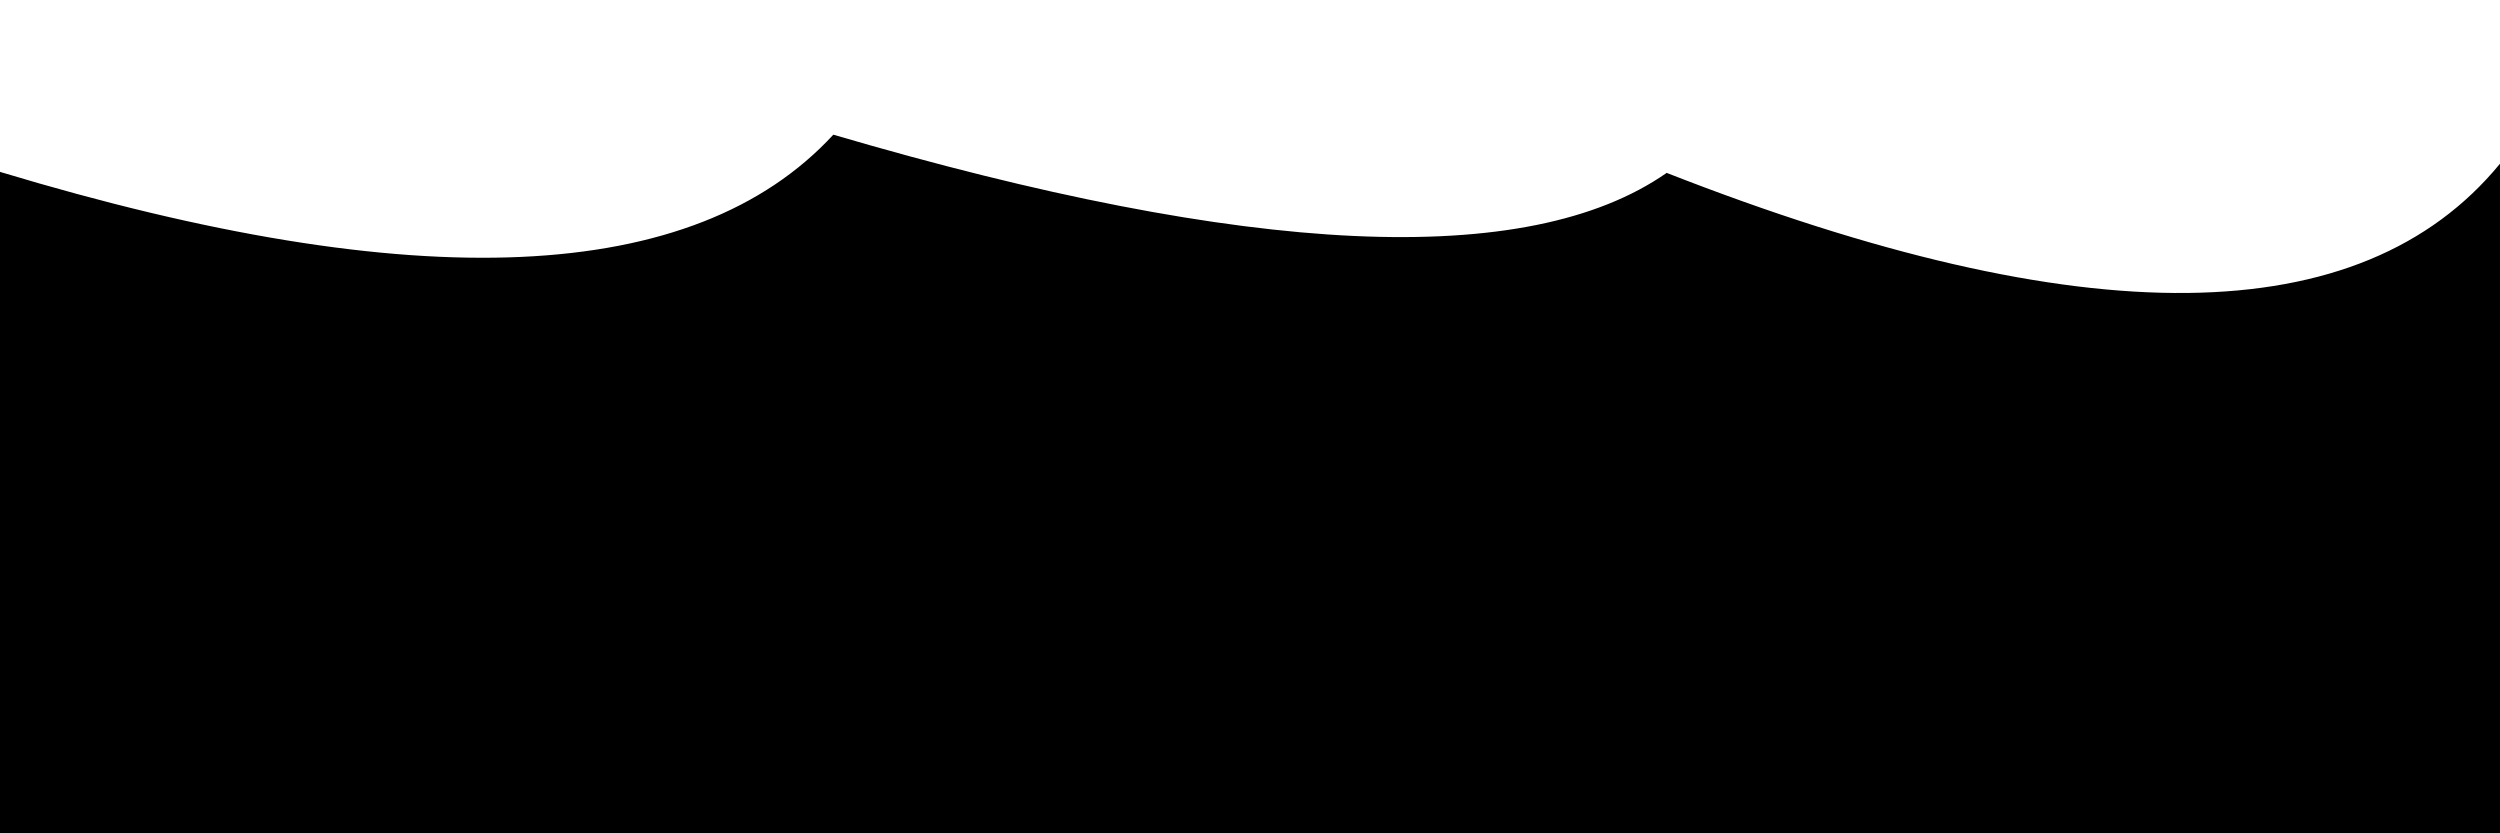<svg xmlns="http://www.w3.org/2000/svg" version="1.1" xmlns:xlink="http://www.w3.org/1999/xlink" xmlns:svgjs="http://svgjs.dev/svgjs" viewBox="0 0 2400 800" opacity="1"><defs><linearGradient x1="50%" y1="0%" x2="50%" y2="100%" id="sssurf-grad"><stop stop-color="hsl(208, 77%, 50%)" stop-opacity="1" offset="0%"></stop><stop stop-color="hsl(208, 74%, 93%)" stop-opacity="1" offset="100%"></stop></linearGradient></defs><g fill="url(#sssurf-grad)" transform="matrix(1,0,0,1,0,-219.295)"><path d="M 0 335.295 Q 600 516.45 800 299.59 Q 1400 475.758 1600 336.264 Q 2200 571.205 2400 327.447 L 2400 800 L 0 800 L 0 323.489 Z" transform="matrix(1,0,0,1,0,49)" opacity="0.05"></path><path d="M 0 335.295 Q 600 516.45 800 299.59 Q 1400 475.758 1600 336.264 Q 2200 571.205 2400 327.447 L 2400 800 L 0 800 L 0 323.489 Z" transform="matrix(1,0,0,1,0,98)" opacity="0.16"></path><path d="M 0 335.295 Q 600 516.45 800 299.59 Q 1400 475.758 1600 336.264 Q 2200 571.205 2400 327.447 L 2400 800 L 0 800 L 0 323.489 Z" transform="matrix(1,0,0,1,0,147)" opacity="0.26"></path><path d="M 0 335.295 Q 600 516.45 800 299.59 Q 1400 475.758 1600 336.264 Q 2200 571.205 2400 327.447 L 2400 800 L 0 800 L 0 323.489 Z" transform="matrix(1,0,0,1,0,196)" opacity="0.37"></path><path d="M 0 335.295 Q 600 516.45 800 299.59 Q 1400 475.758 1600 336.264 Q 2200 571.205 2400 327.447 L 2400 800 L 0 800 L 0 323.489 Z" transform="matrix(1,0,0,1,0,245)" opacity="0.47"></path><path d="M 0 335.295 Q 600 516.45 800 299.59 Q 1400 475.758 1600 336.264 Q 2200 571.205 2400 327.447 L 2400 800 L 0 800 L 0 323.489 Z" transform="matrix(1,0,0,1,0,294)" opacity="0.58"></path><path d="M 0 335.295 Q 600 516.45 800 299.59 Q 1400 475.758 1600 336.264 Q 2200 571.205 2400 327.447 L 2400 800 L 0 800 L 0 323.489 Z" transform="matrix(1,0,0,1,0,343)" opacity="0.68"></path><path d="M 0 335.295 Q 600 516.45 800 299.59 Q 1400 475.758 1600 336.264 Q 2200 571.205 2400 327.447 L 2400 800 L 0 800 L 0 323.489 Z" transform="matrix(1,0,0,1,0,392)" opacity="0.79"></path><path d="M 0 335.295 Q 600 516.45 800 299.59 Q 1400 475.758 1600 336.264 Q 2200 571.205 2400 327.447 L 2400 800 L 0 800 L 0 323.489 Z" transform="matrix(1,0,0,1,0,441)" opacity="0.89"></path><path d="M 0 335.295 Q 600 516.45 800 299.59 Q 1400 475.758 1600 336.264 Q 2200 571.205 2400 327.447 L 2400 800 L 0 800 L 0 323.489 Z" transform="matrix(1,0,0,1,0,490)" opacity="1.00"></path></g></svg>